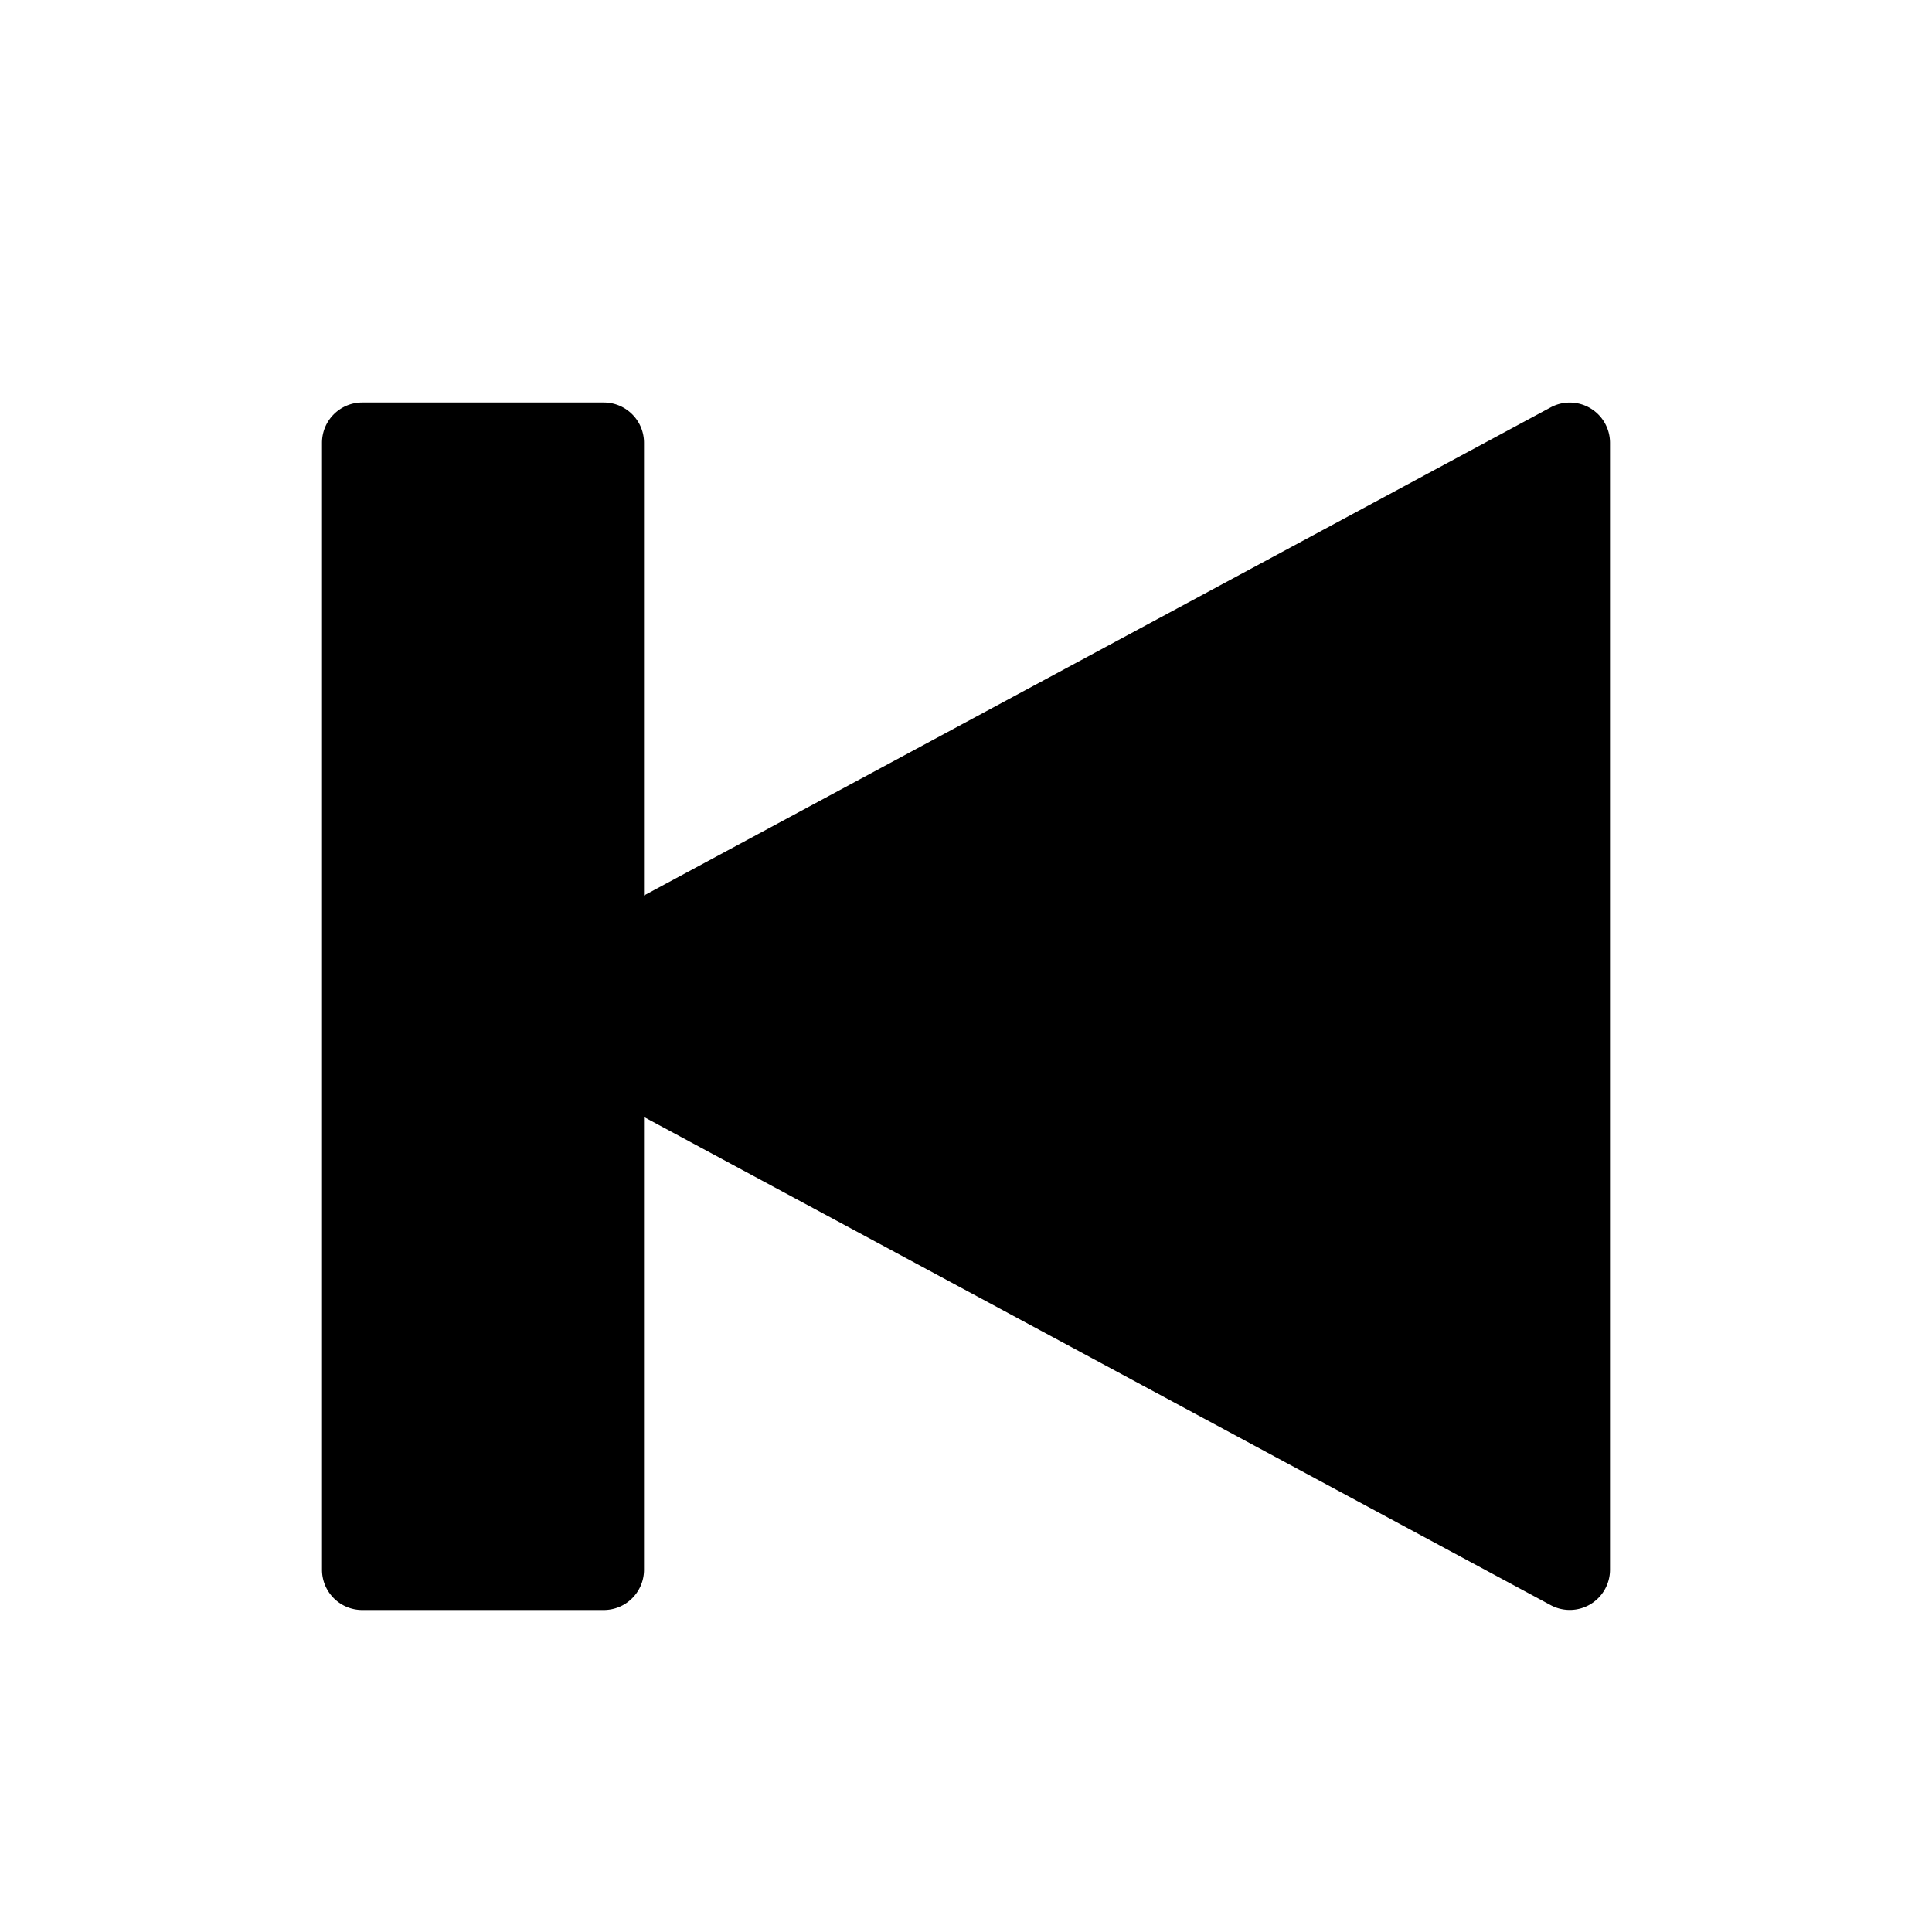 <svg xmlns="http://www.w3.org/2000/svg" viewBox="0 0 24 24"><path fill-rule="evenodd" d="M4.5 5a.5.5 0 0 0-.5.5v14a.5.5 0 0 0 .5.5h3a.5.5 0 0 0 .5-.5v-5.624l11.264 6.064A.5.5 0 0 0 20 19.5v-14a.5.5 0 0 0-.736-.44L8 11.124V5.5a.5.5 0 0 0-.5-.5z" style="line-height:normal;font-variant-ligatures:normal;font-variant-position:normal;font-variant-caps:normal;font-variant-numeric:normal;font-variant-alternates:normal;font-feature-settings:normal;text-indent:0;text-align:start;text-decoration-line:none;text-decoration-style:solid;text-decoration-color:#000;text-transform:none;text-orientation:mixed;white-space:normal;shape-padding:0;isolation:auto;mix-blend-mode:normal;solid-color:#000;solid-opacity:1"/></svg>